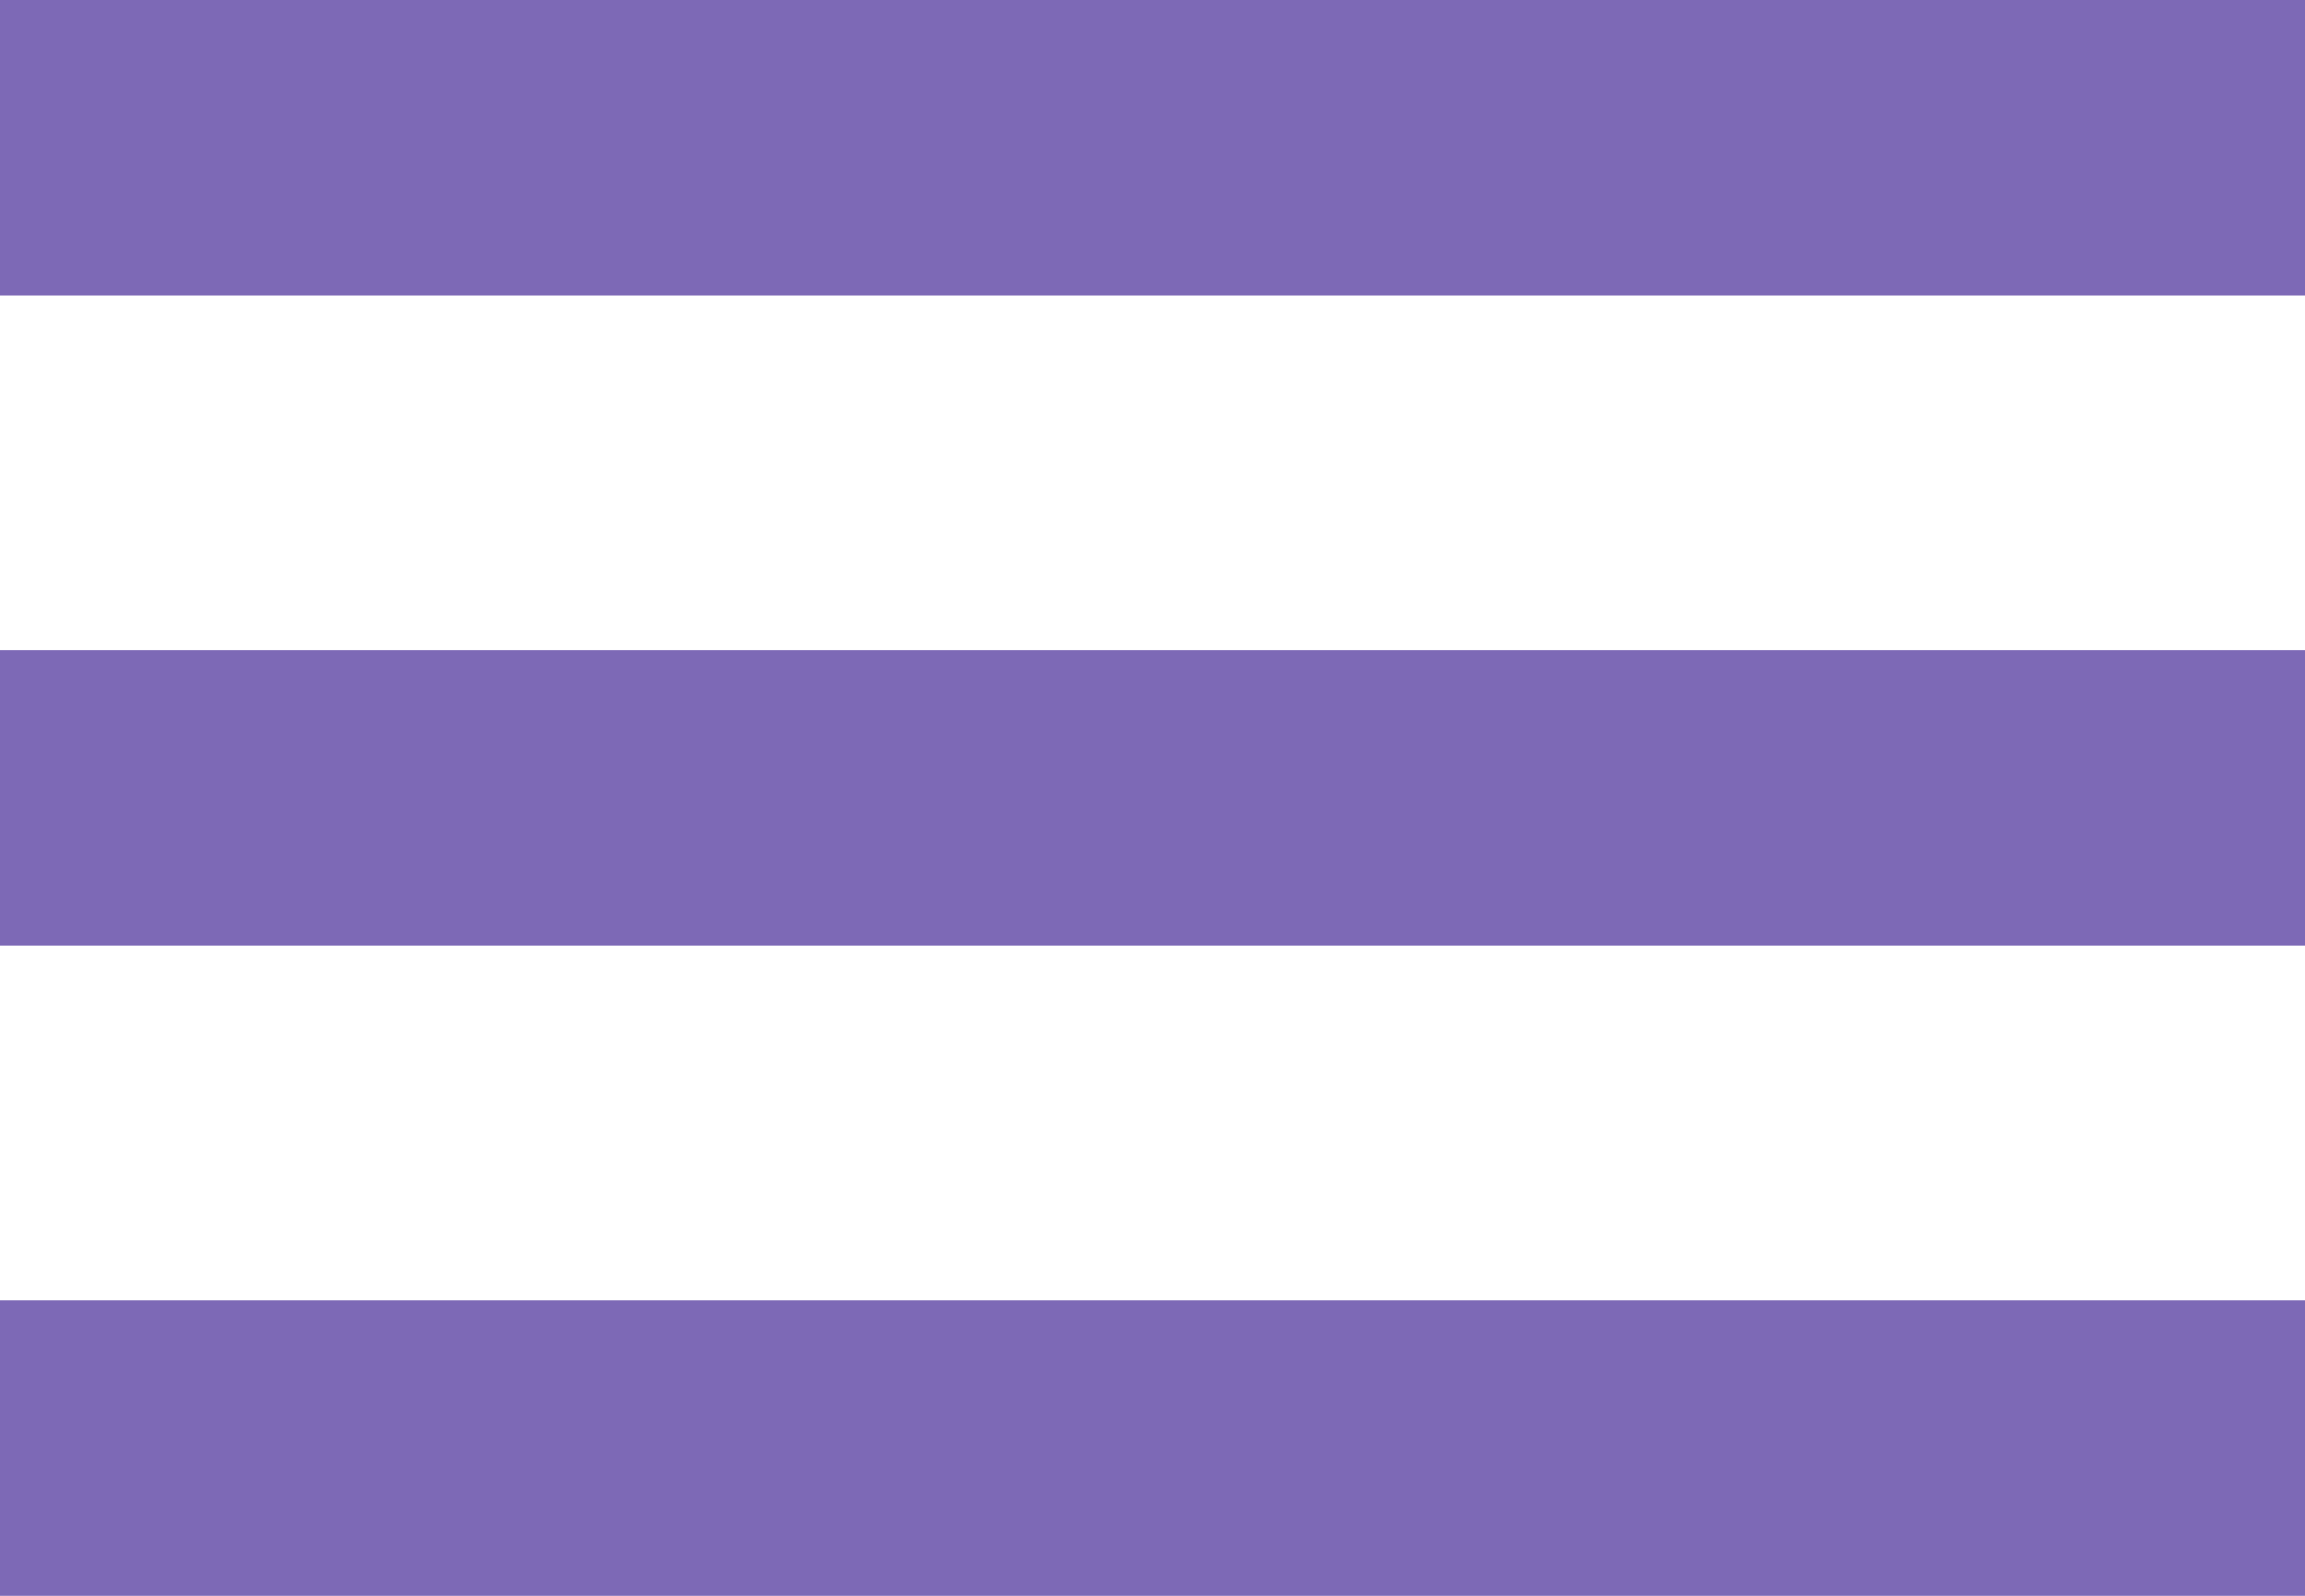 <svg width="39" height="27" viewBox="0 0 39 27" fill="none" xmlns="http://www.w3.org/2000/svg">
<line y1="24.5" x2="39" y2="24.5" stroke="#7D69B6" stroke-width="5"/>
<line y1="13.5" x2="39" y2="13.5" stroke="#7D69B6" stroke-width="5"/>
<line y1="2.5" x2="39" y2="2.5" stroke="#7D69B6" stroke-width="5"/>
</svg>
